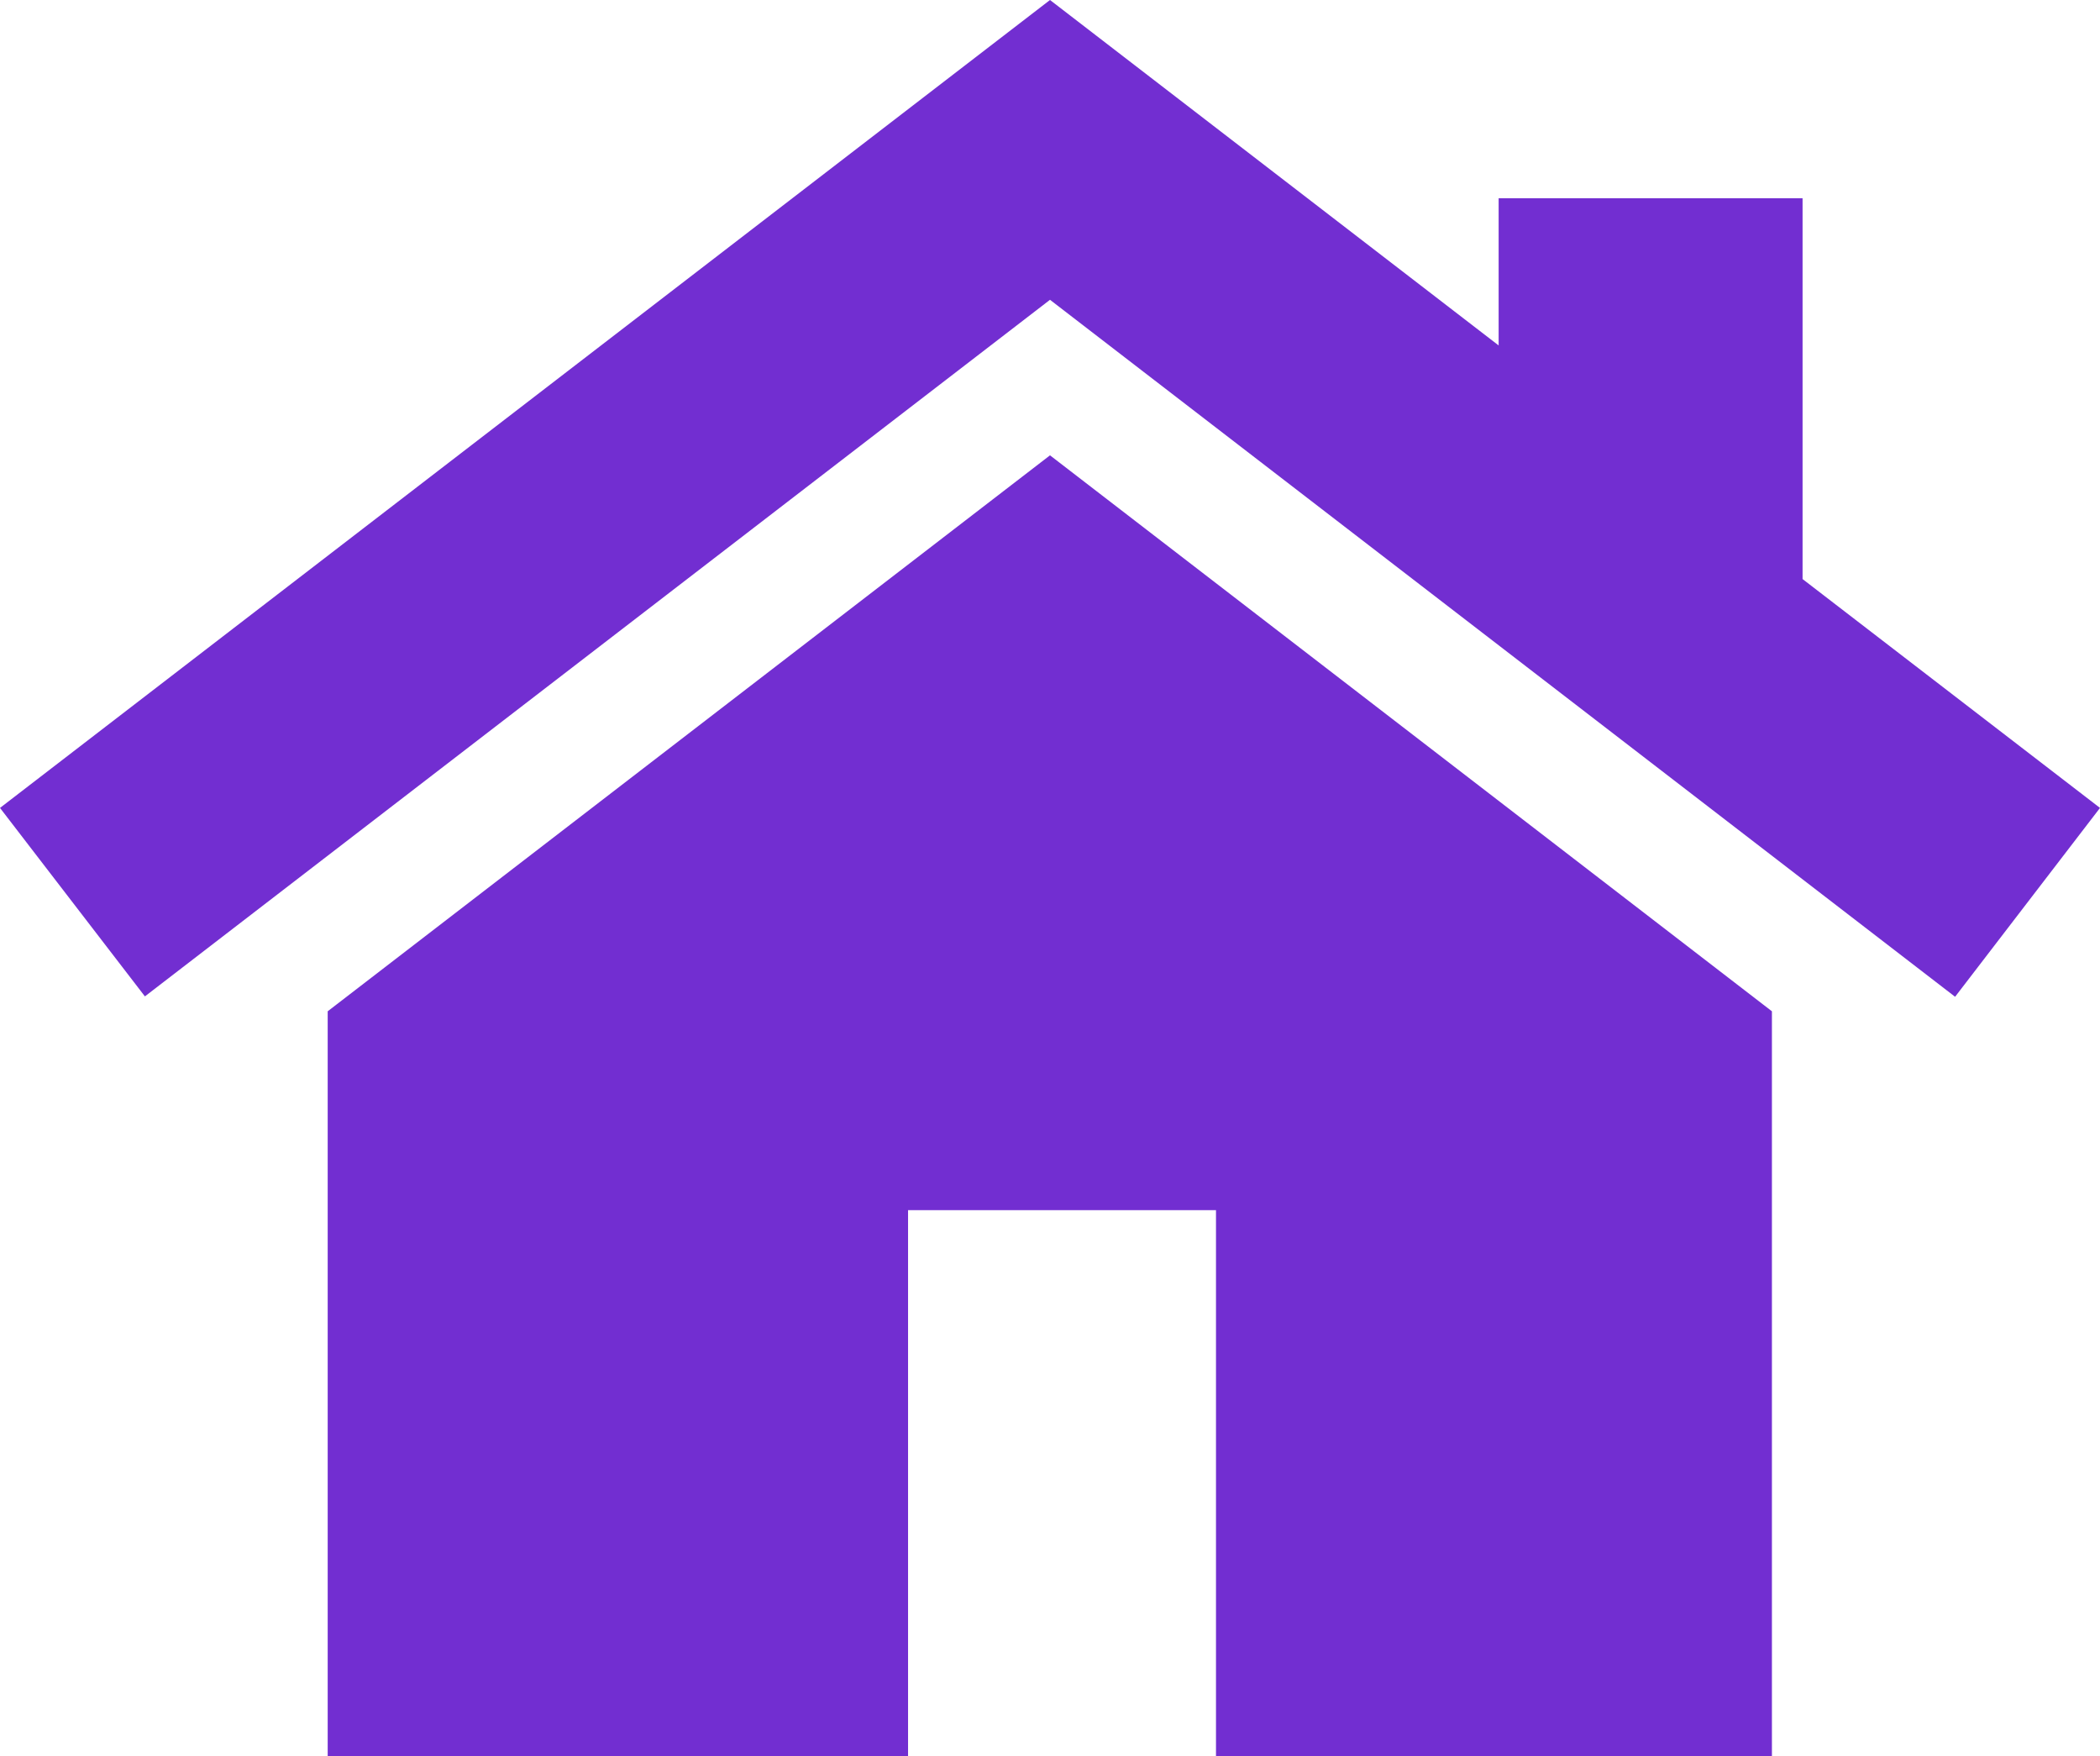 <svg xmlns="http://www.w3.org/2000/svg" width="22" height="18.392" viewBox="0 0 22 18.392">
  <g id="home-full" transform="translate(0 -41.982)">
    <g id="Group_342" data-name="Group 342" transform="translate(3.433 46.751)">
      <g id="Group_341" data-name="Group 341">
        <path id="Path_24" data-name="Path 24" d="M87.461,152.96l-7.567,5.823v7.8h6.08v-5.717H89.2v5.717h5.824v-7.8Z" transform="translate(-79.894 -152.96)" fill="#722ed1"/>
      </g>
    </g>
    <g id="Group_344" data-name="Group 344" transform="translate(0 41.982)">
      <g id="Group_343" data-name="Group 343">
        <path id="Path_25" data-name="Path 25" d="M18.884,48.047V44.058H15.7V45.6L11,41.982,0,50.444l1.518,1.974L11,45.122l9.482,7.3L22,50.444Z" transform="translate(0 -41.982)" fill="#722ed1"/>
      </g>
    </g>
  </g>
</svg>
